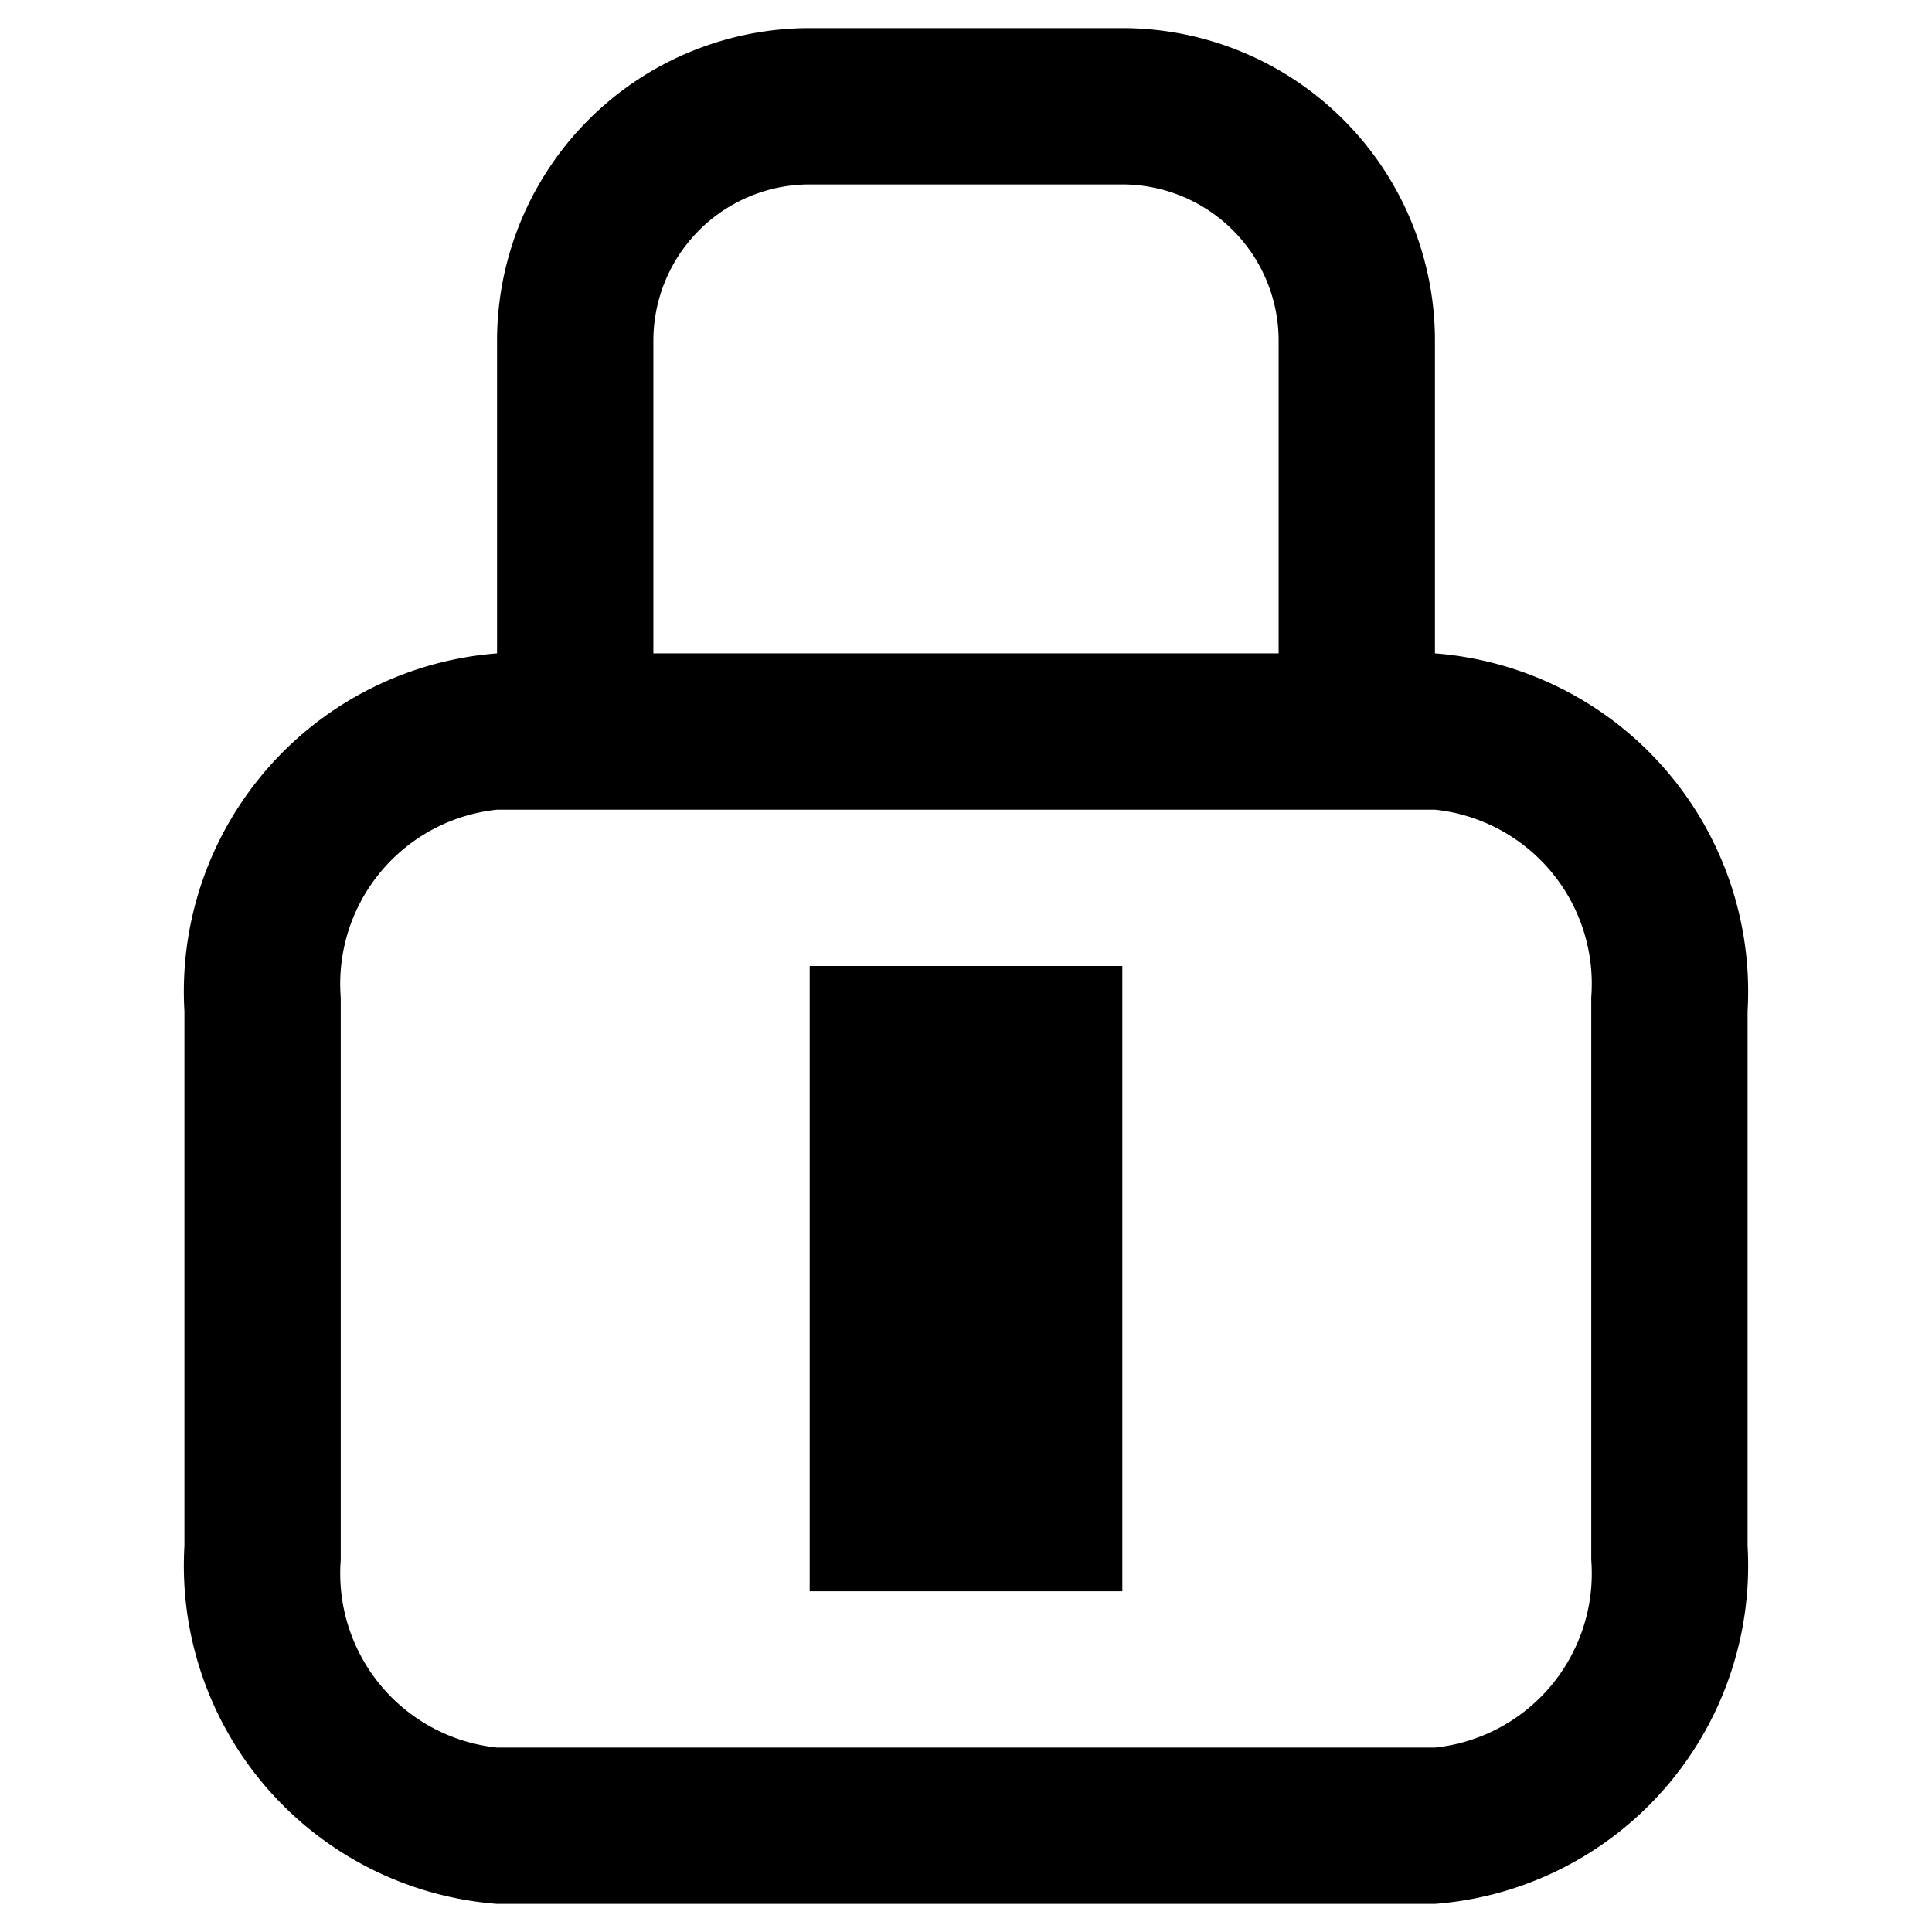 <svg class="icon" style="" viewBox="0 0 1024 1024" version="1.1" xmlns="http://www.w3.org/2000/svg"
     width="200" height="200">
  <path
    d="M760.551 346.299H263.449a179.785 179.785 0 0 0-165.701 189.728v283.349A179.785 179.785 0 0 0 263.449 1009.103h497.103a179.785 179.785 0 0 0 165.701-189.728V536.027A179.785 179.785 0 0 0 760.551 346.299z m82.85 480.533a92.793 92.793 0 0 1-82.85 99.421H263.449a92.793 92.793 0 0 1-82.85-99.421V528.57A92.793 92.793 0 0 1 263.449 429.15h497.103a92.793 92.793 0 0 1 82.85 99.421zM594.85 14.897H429.15a165.701 165.701 0 0 0-165.701 165.701v165.701h82.85V180.598a82.85 82.85 0 0 1 82.85-82.85h165.701a82.85 82.85 0 0 1 82.85 82.85v165.701h82.85V180.598a165.701 165.701 0 0 0-165.701-165.701z"
    stroke-width="40"></path>
  <path d="M429.15 512l165.701 0 0 331.402-165.701 0 0-331.402Z" stroke-width="40"></path>
</svg>
